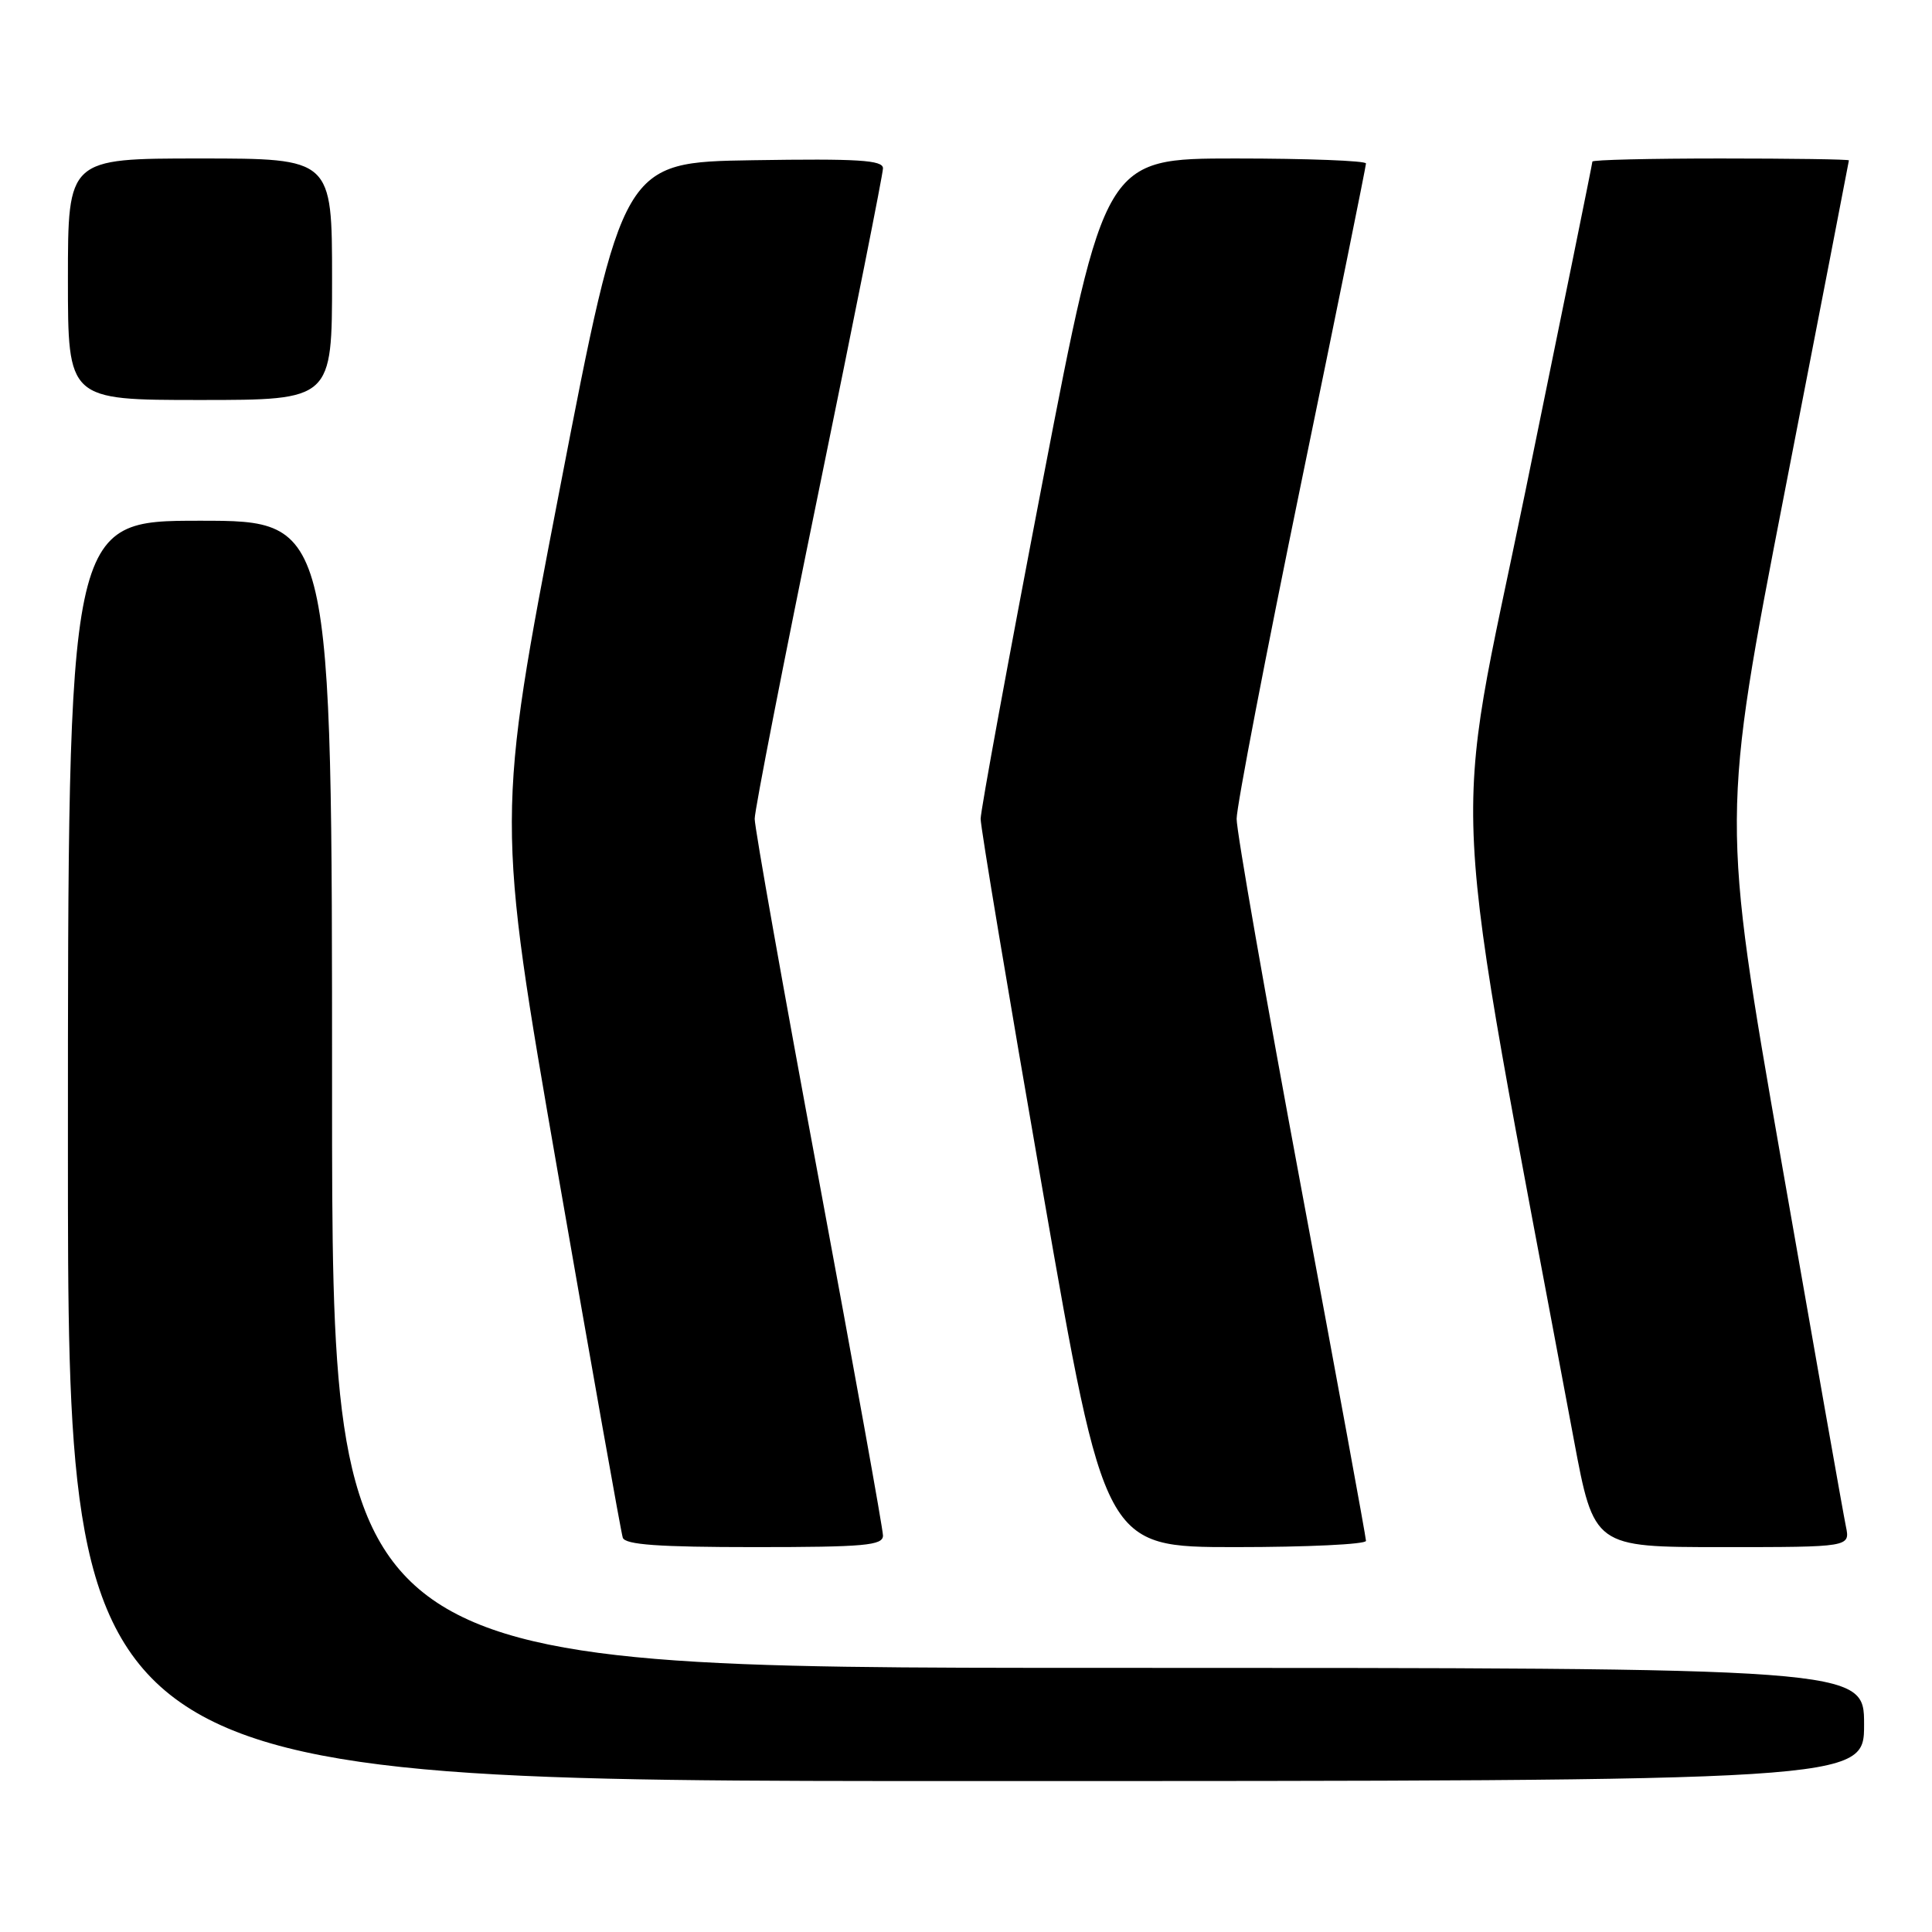 <?xml version="1.0" encoding="UTF-8" standalone="no"?>
<!DOCTYPE svg PUBLIC "-//W3C//DTD SVG 1.1//EN" "http://www.w3.org/Graphics/SVG/1.1/DTD/svg11.dtd" >
<svg xmlns="http://www.w3.org/2000/svg" xmlns:xlink="http://www.w3.org/1999/xlink" version="1.1" viewBox="0 0 256 256">
 <g >
 <path fill="currentColor"
d=" M 247.00 228.50 C 247.00 221.00 247.00 221.00 145.50 221.00 C 44.00 221.00 44.00 221.00 44.00 145.00 C 44.00 69.00 44.00 69.00 26.50 69.00 C 9.00 69.00 9.00 69.00 9.00 152.50 C 9.00 236.00 9.00 236.00 128.00 236.00 C 247.00 236.00 247.00 236.00 247.00 228.50 Z  M 117.00 203.47 C 117.00 202.63 113.17 181.40 108.50 156.30 C 103.82 131.19 100.00 109.68 100.00 108.50 C 100.00 107.32 103.83 87.75 108.50 65.00 C 113.17 42.25 117.00 23.04 117.00 22.30 C 117.00 21.21 113.68 21.01 99.77 21.23 C 82.53 21.50 82.53 21.50 74.14 64.96 C 65.75 108.41 65.75 108.41 73.93 155.46 C 78.43 181.33 82.29 203.06 82.52 203.75 C 82.83 204.68 87.23 205.00 99.97 205.00 C 114.59 205.00 117.00 204.78 117.00 203.47 Z  M 181.00 204.17 C 181.00 203.72 177.14 182.68 172.42 157.42 C 167.71 132.17 163.85 110.15 163.86 108.50 C 163.86 106.85 167.72 86.78 172.43 63.91 C 177.15 41.03 181.00 22.02 181.00 21.66 C 181.00 21.30 173.21 21.00 163.69 21.00 C 146.39 21.00 146.39 21.00 138.16 63.75 C 133.64 87.26 129.94 107.40 129.94 108.50 C 129.93 109.60 133.64 131.76 138.16 157.75 C 146.39 205.00 146.39 205.00 163.70 205.00 C 173.21 205.00 181.00 204.63 181.00 204.17 Z  M 244.59 202.25 C 244.27 200.74 240.43 178.99 236.05 153.92 C 228.09 108.35 228.09 108.35 236.53 64.92 C 241.17 41.04 244.98 21.39 244.99 21.25 C 244.99 21.11 237.35 21.00 228.00 21.00 C 218.65 21.00 211.00 21.18 211.00 21.41 C 211.00 21.63 207.00 41.32 202.11 65.16 C 192.31 112.93 191.66 100.40 208.54 190.75 C 211.21 205.00 211.21 205.00 228.18 205.00 C 245.16 205.00 245.16 205.00 244.59 202.25 Z  M 44.00 37.00 C 44.00 21.00 44.00 21.00 26.50 21.00 C 9.00 21.00 9.00 21.00 9.00 37.00 C 9.00 53.00 9.00 53.00 26.50 53.00 C 44.00 53.00 44.00 53.00 44.00 37.00 Z "/>
</g>
</svg>